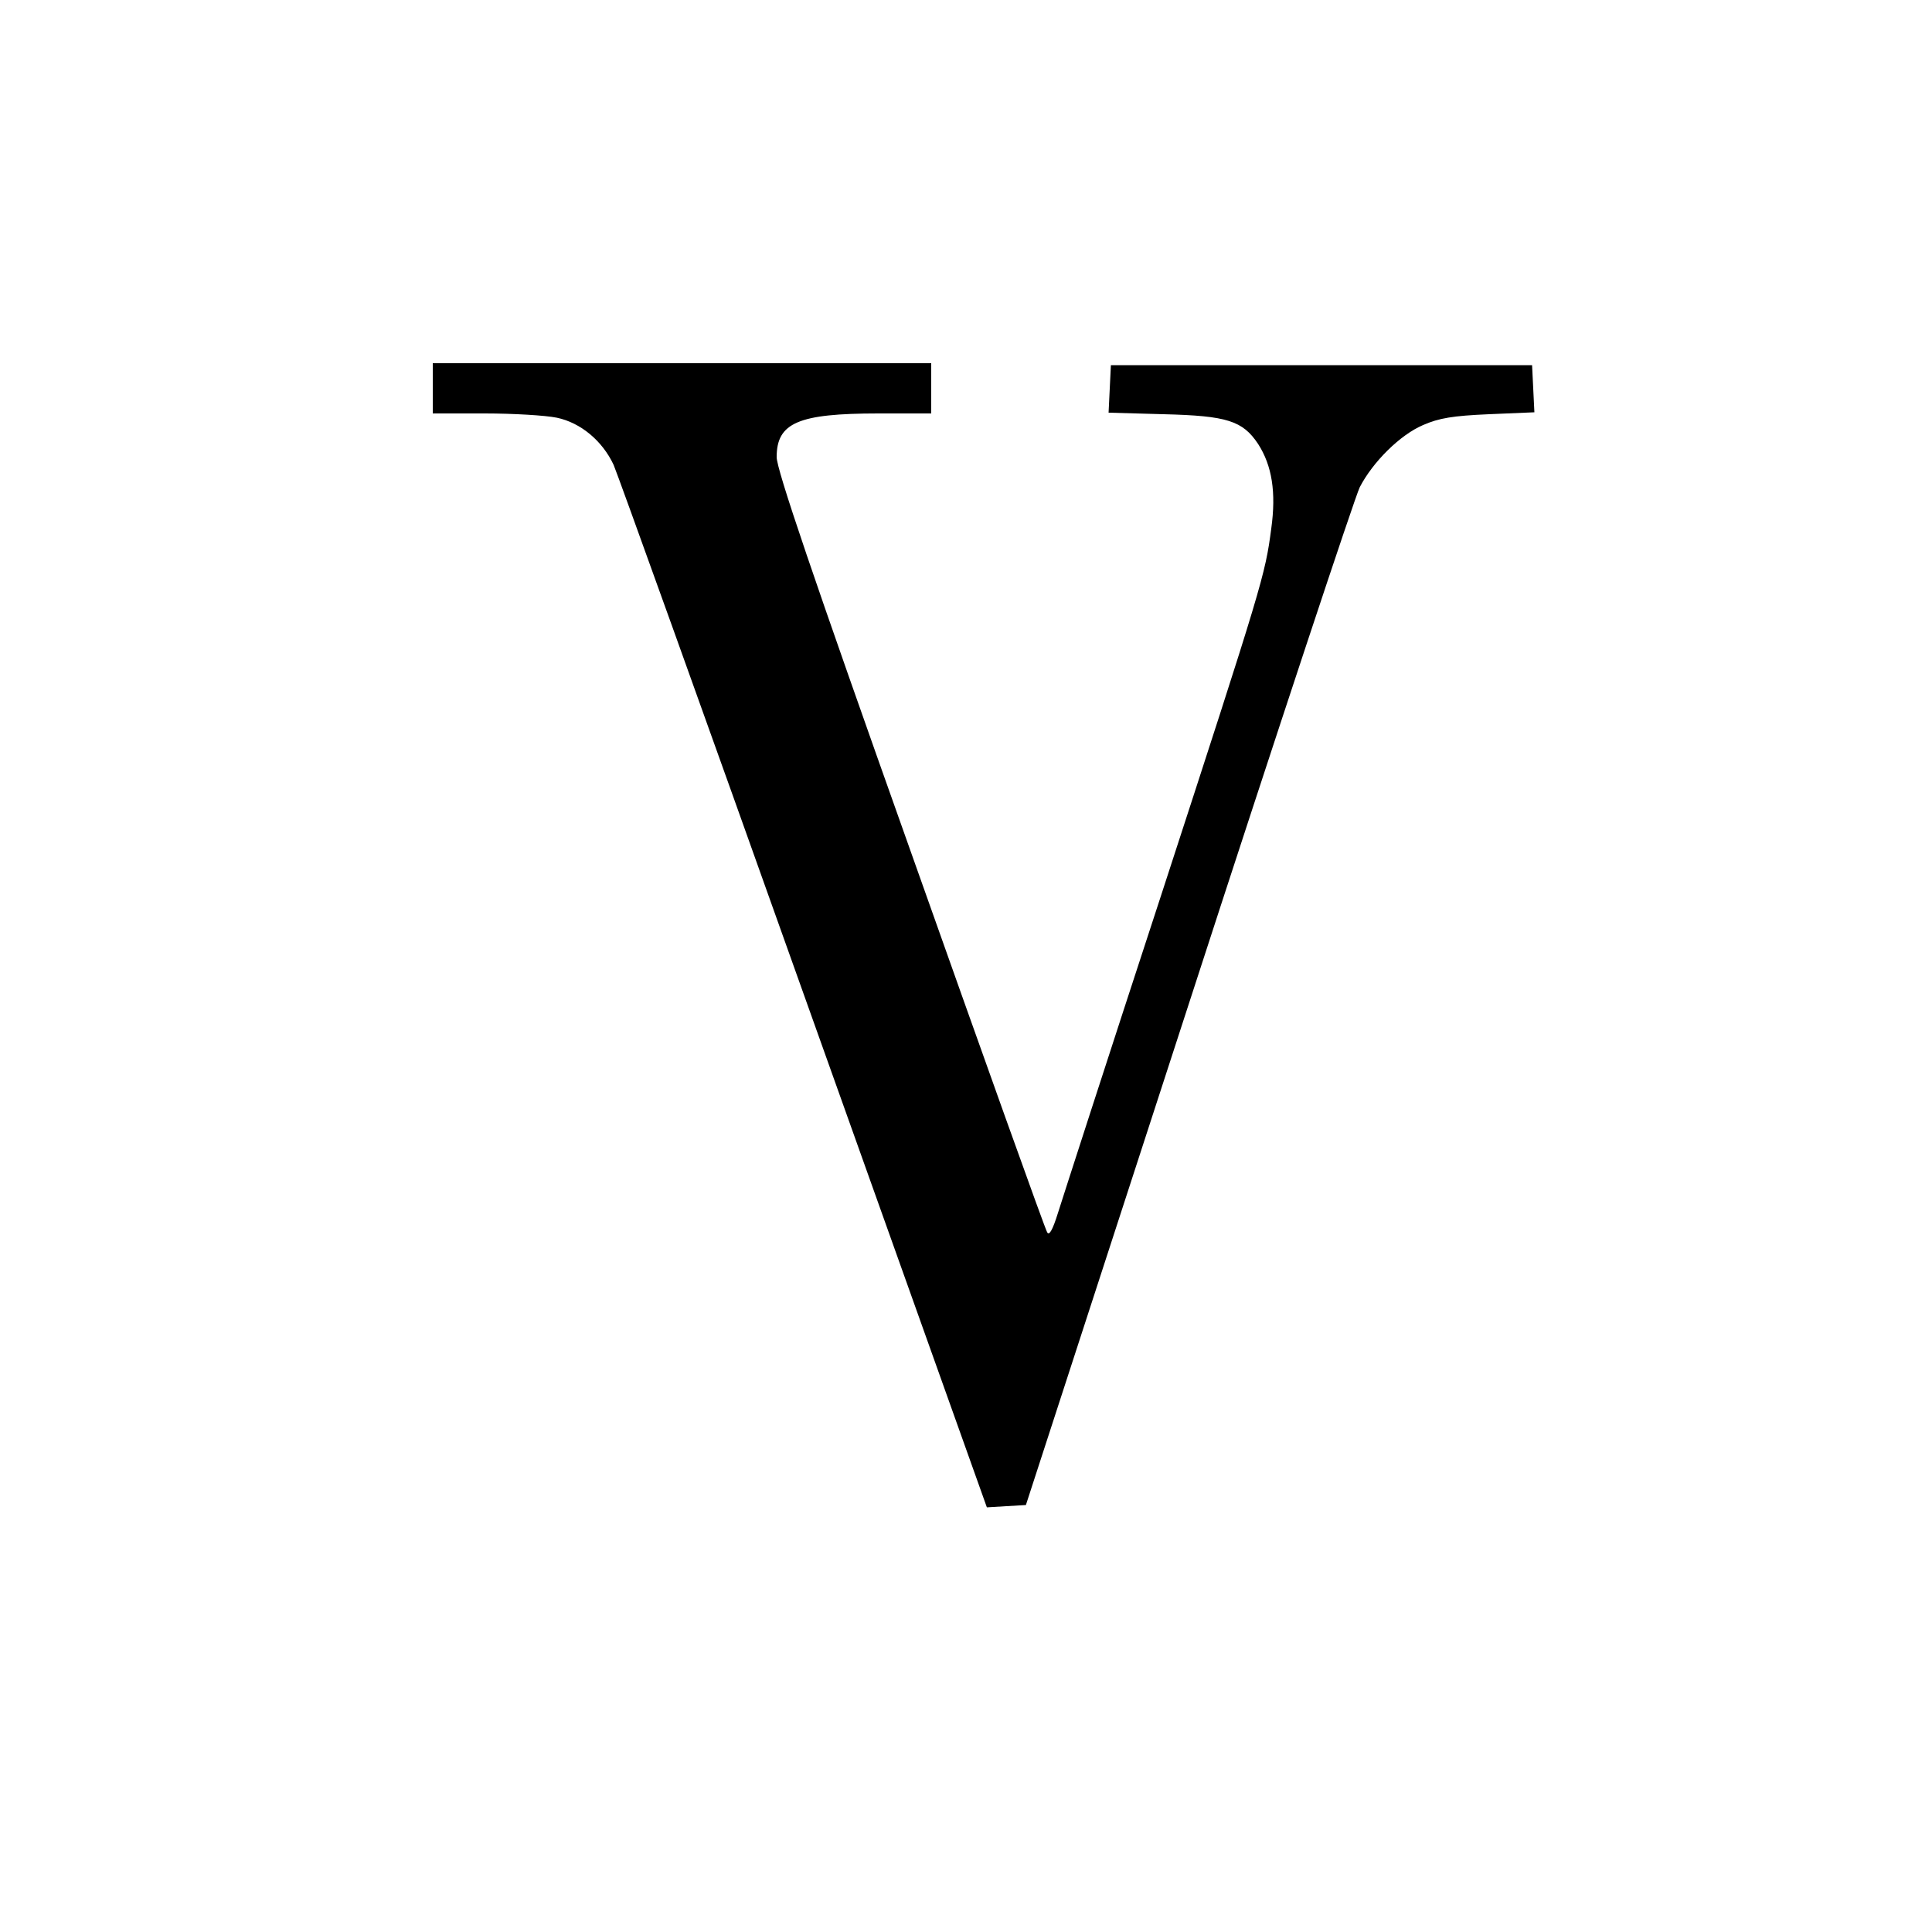 <?xml version="1.0" standalone="no"?>
<!DOCTYPE svg PUBLIC "-//W3C//DTD SVG 20010904//EN"
 "http://www.w3.org/TR/2001/REC-SVG-20010904/DTD/svg10.dtd">
<svg version="1.0" xmlns="http://www.w3.org/2000/svg"
 width="500pt" height="500pt" viewBox="0 0 500 500"
 preserveAspectRatio="xMidYMid meet">
<g transform="translate(0,500) scale(0.1,-0.1)"
fill="#000000" stroke="none">
<path d="M1120 3995 l0 -65 135 0 c73 0 157 -5 186 -11 62 -13 118 -60 147
-122 10 -23 232 -640 492 -1370 l474 -1328 50 3 51 3 421 1295 c231 712 431
1315 443 1339 34 66 105 136 164 161 41 18 77 24 170 28 l118 5 -3 61 -3 61
-545 0 -545 0 -3 -61 -3 -62 143 -4 c164 -4 204 -17 244 -77 36 -56 47 -125
34 -219 -16 -121 -21 -138 -286 -952 -136 -415 -255 -784 -266 -819 -14 -45
-23 -60 -28 -50 -5 7 -164 452 -354 988 -255 717 -346 986 -346 1018 0 89 56
113 263 113 l137 0 0 65 0 65 -645 0 -645 0 0 -65z"/>
</g>
</svg>
